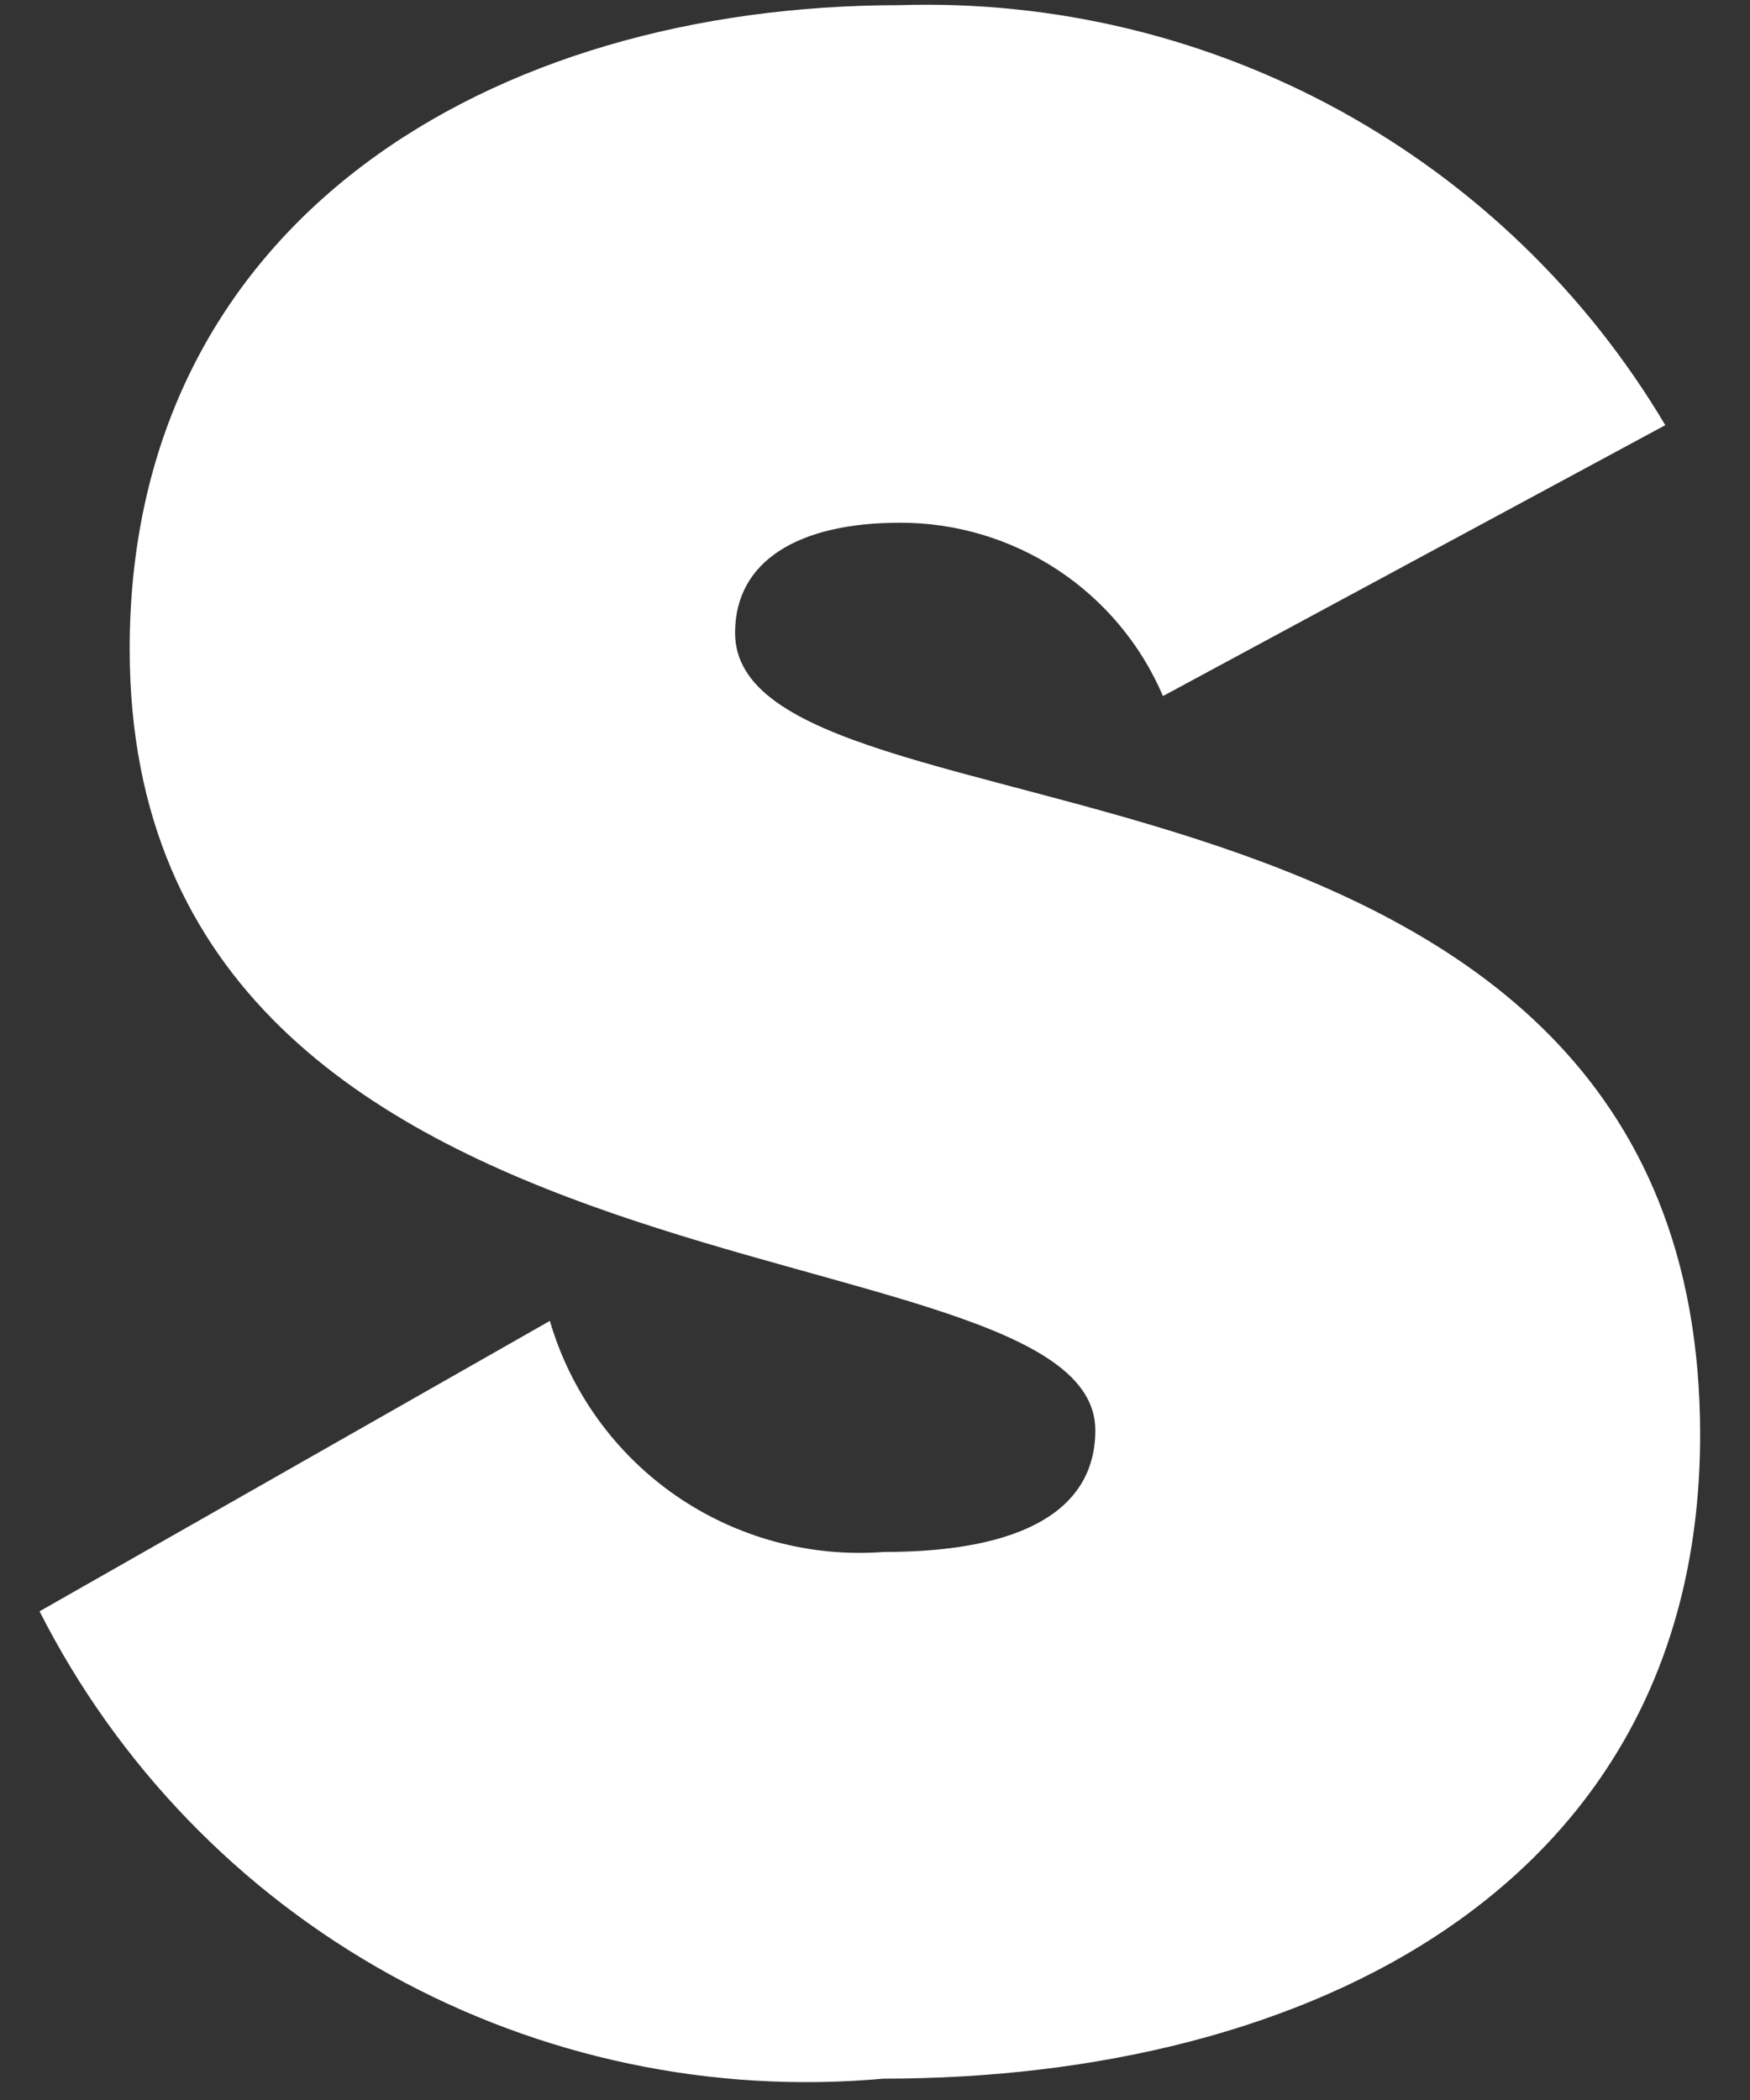 <svg width="20" height="24" viewBox="0 0 20 24" fill="none" xmlns="http://www.w3.org/2000/svg">
<rect x="0" y="0" width="20" height="24" fill="#333333" stroke="none"/>
<path d="M19.43 16.397C19.43 21.557 14.943 23.756 10.098 23.756C8.14 23.933 6.174 23.518 4.455 22.566C2.735 21.614 1.341 20.168 0.452 18.415L6.284 15.096C6.521 15.906 7.029 16.611 7.723 17.092C8.417 17.572 9.256 17.8 10.098 17.737C11.713 17.737 12.518 17.242 12.518 16.346C12.518 13.877 1.482 15.18 1.482 7.416C1.482 2.526 5.608 0.059 10.285 0.059C12.039 0.004 13.775 0.42 15.314 1.264C16.852 2.109 18.136 3.35 19.032 4.859L13.291 7.955C13.04 7.366 12.62 6.864 12.086 6.512C11.551 6.16 10.925 5.973 10.285 5.974C9.118 5.974 8.401 6.415 8.401 7.231C8.394 9.806 19.43 8.1 19.43 16.397Z" fill="white"/>
</svg>
